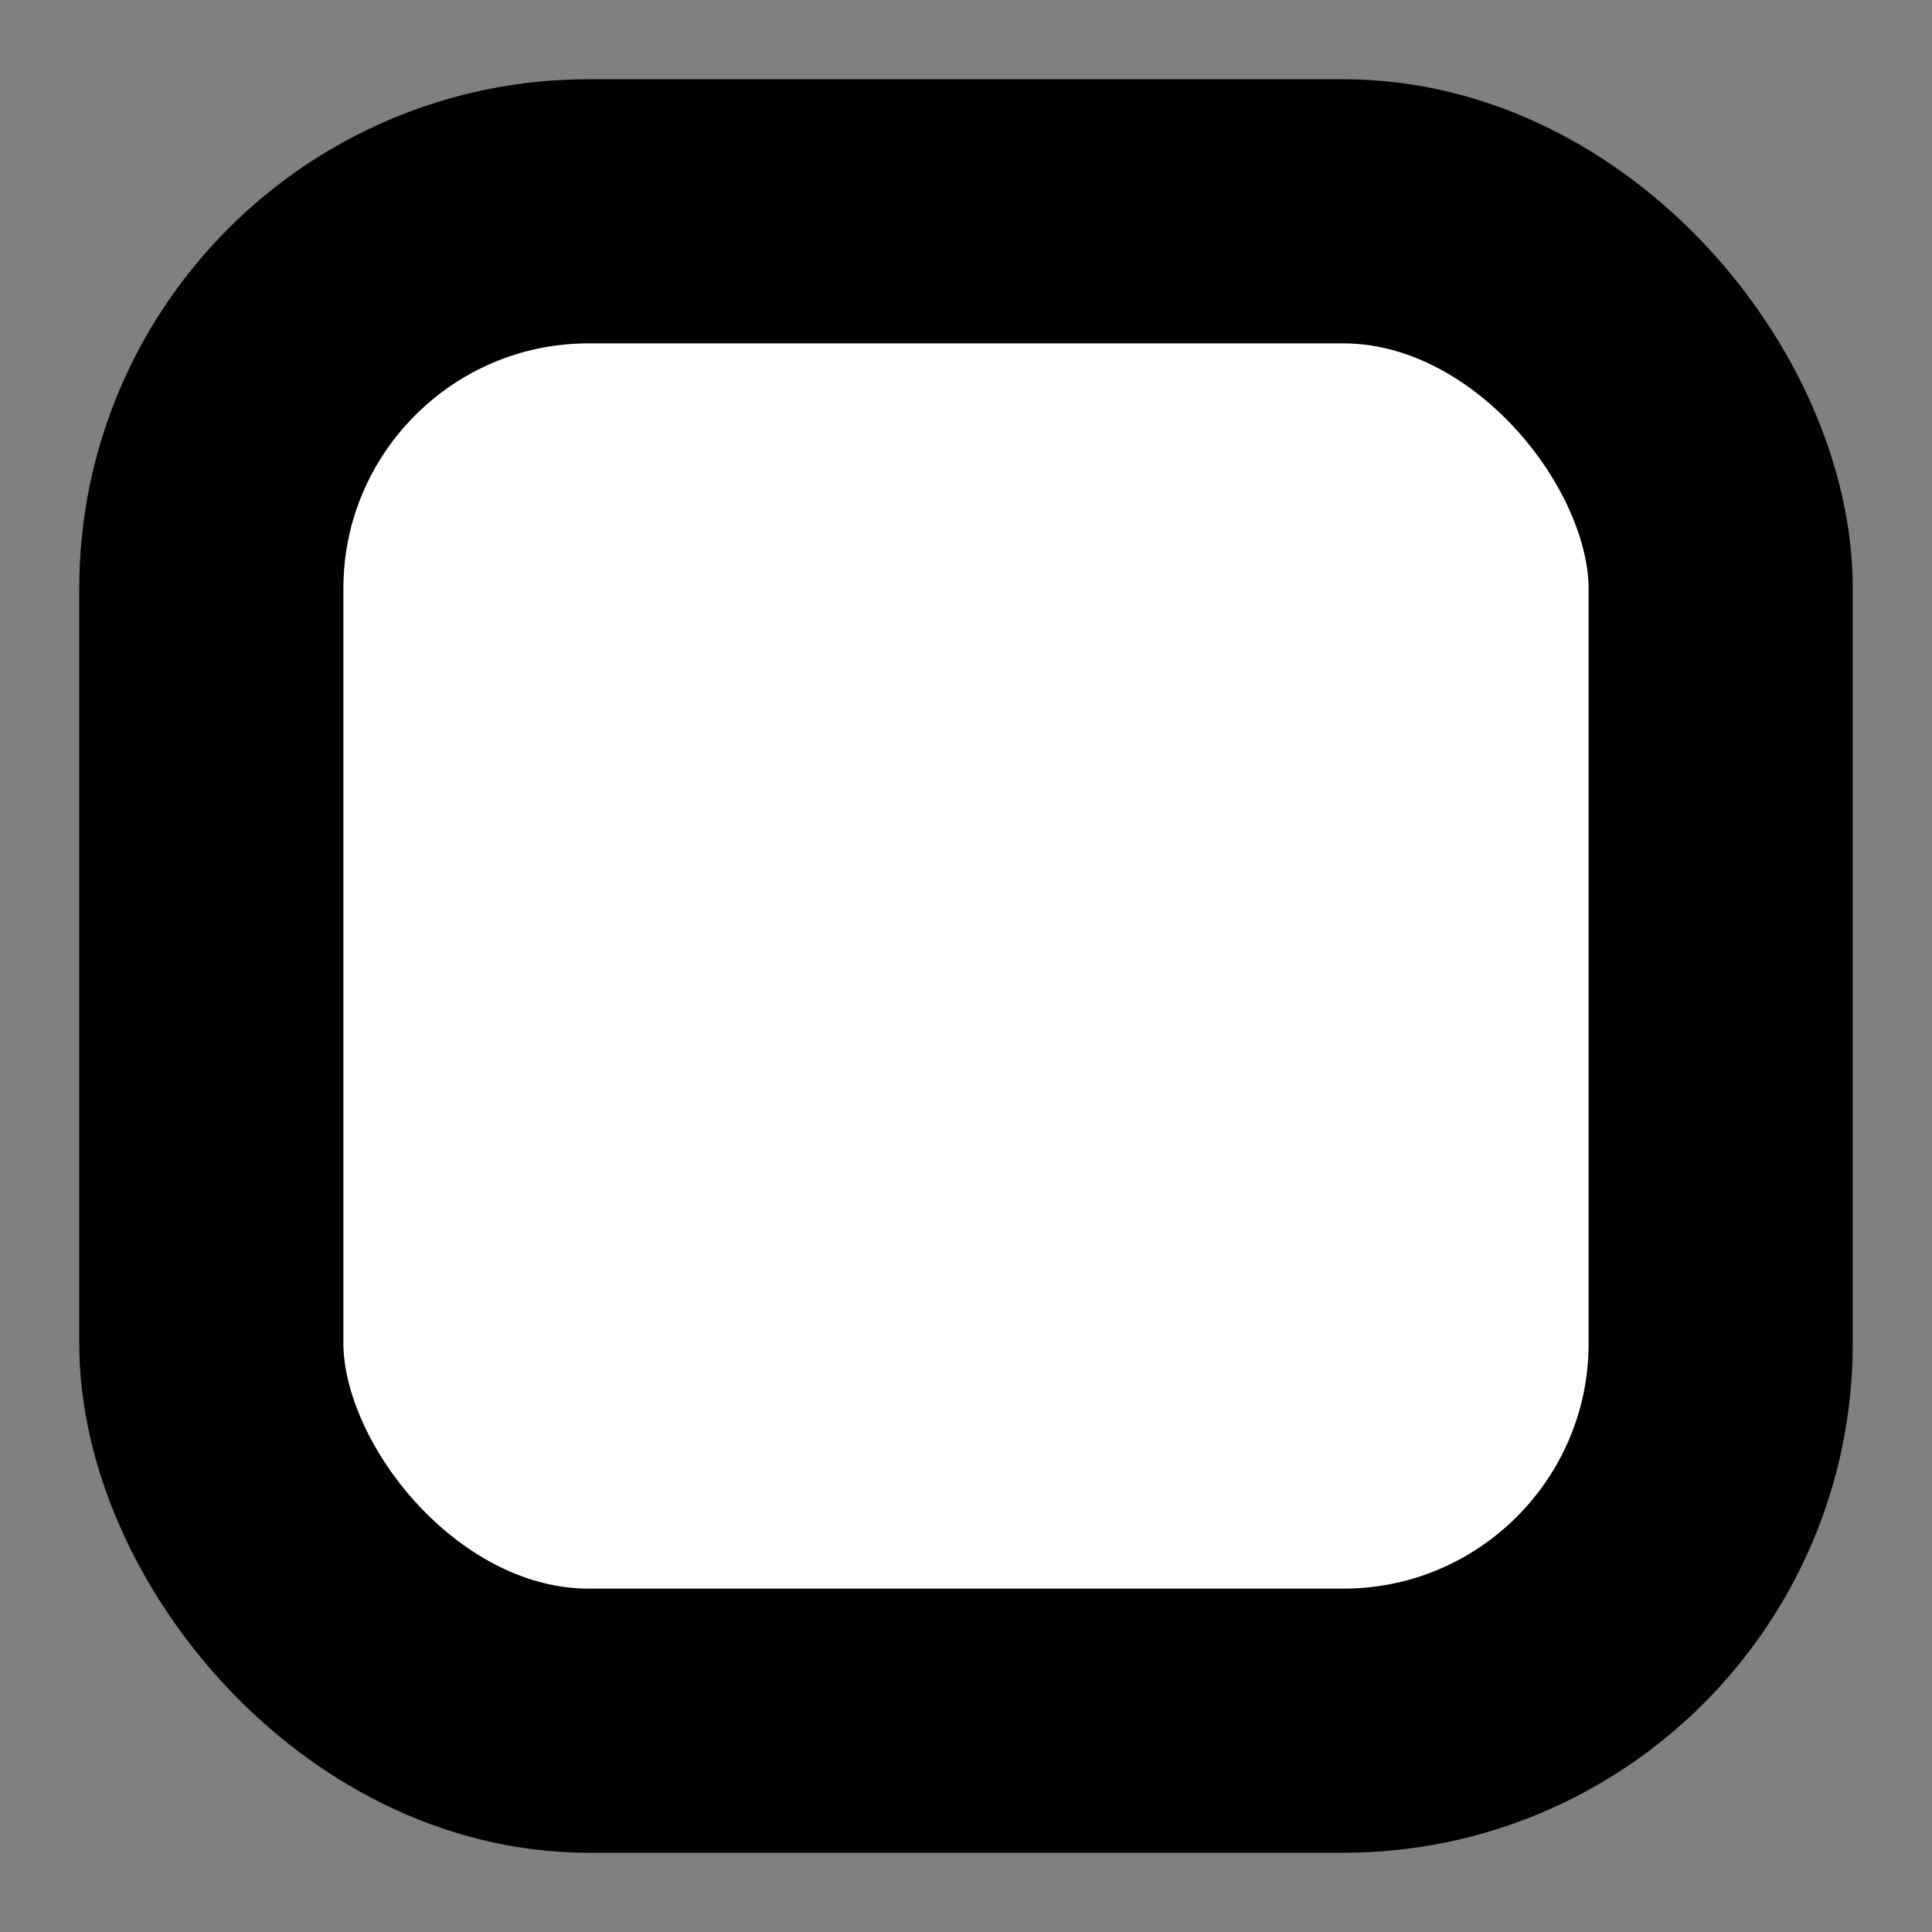 <svg xmlns="http://www.w3.org/2000/svg" width="512" height="512">
    <rect width="100%" height="100%" fill="#808080" stroke="none"/>
    <rect width="400" height="400" x="56" y="56" rx="100" fill="#ffffff" stroke="#000000" stroke-width="70" />
</svg>